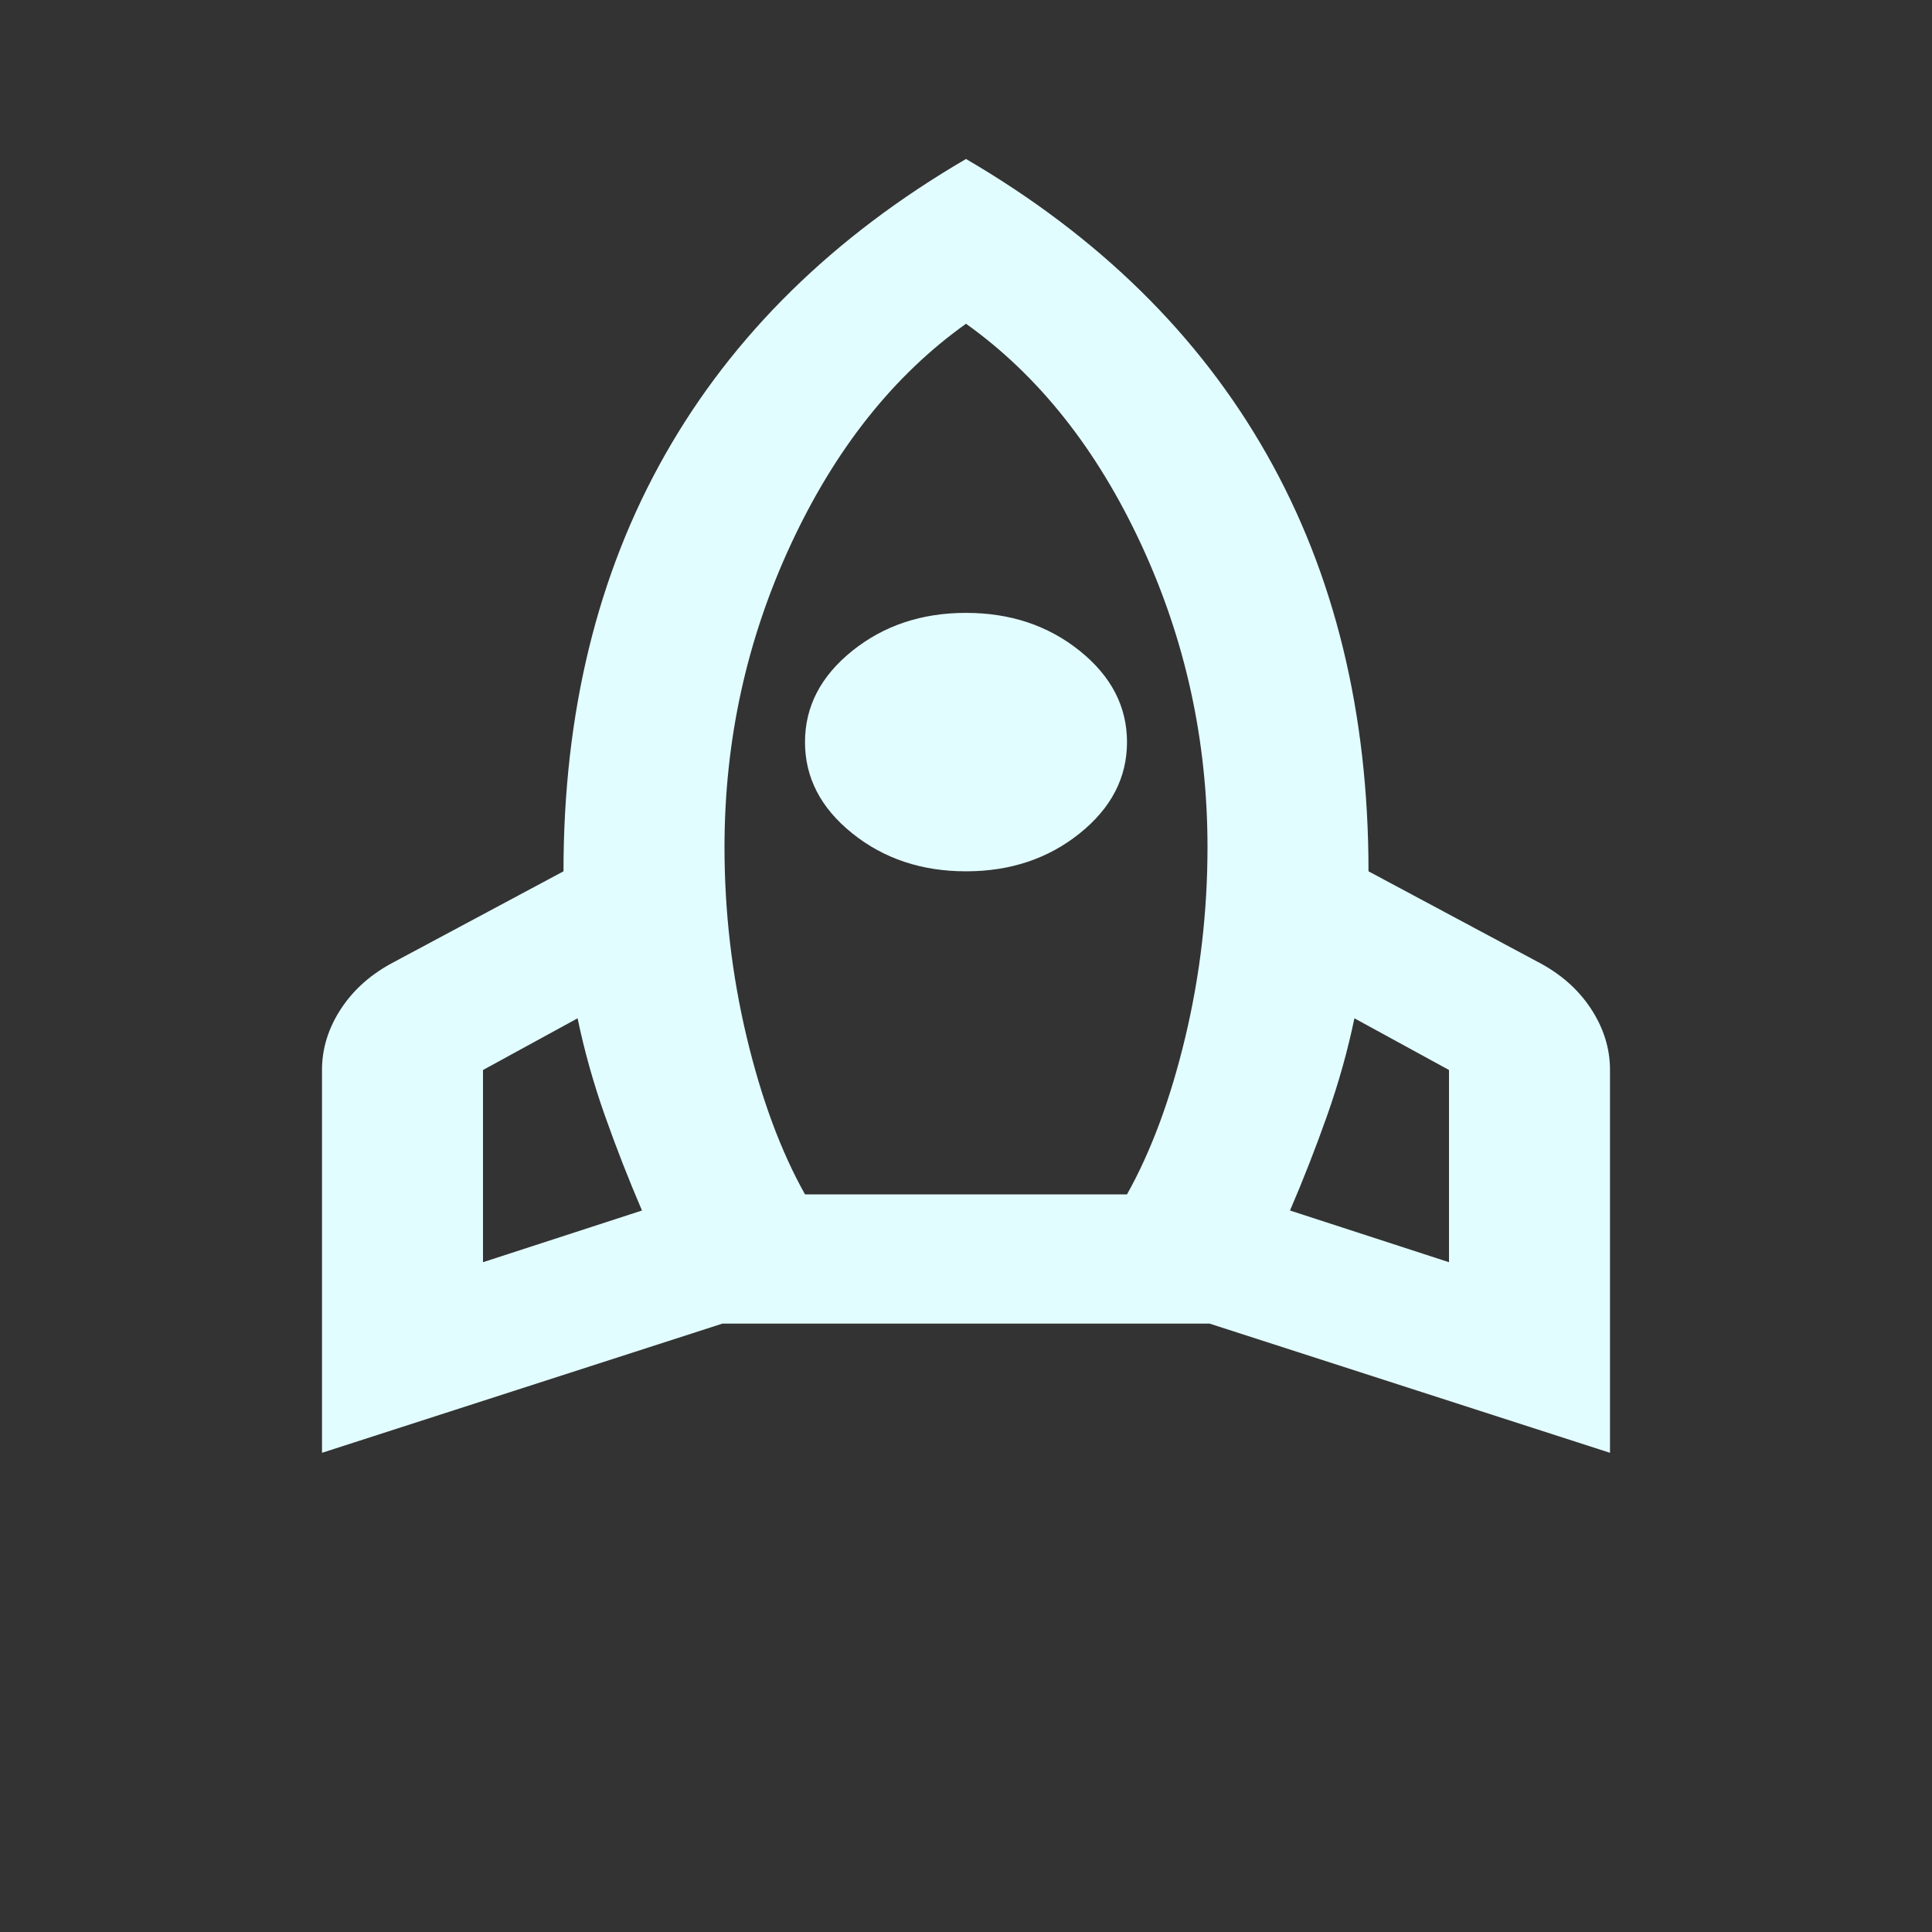 <?xml version="1.0" encoding="UTF-8" standalone="no"?>
<svg
   height="24px"
   viewBox="0 -960 960 960"
   width="24px"
   fill="#5f6368"
   version="1.1"
   id="svg2042"
   sodipodi:docname="capability.svg"
   inkscape:version="1.1.1 (3bf5ae0d25, 2021-09-20)"
   xmlns:inkscape="http://www.inkscape.org/namespaces/inkscape"
   xmlns:sodipodi="http://sodipodi.sourceforge.net/DTD/sodipodi-0.dtd"
   xmlns="http://www.w3.org/2000/svg"
   xmlns:svg="http://www.w3.org/2000/svg">
  <rect x="0" y="-960" width="960" height="960" fill="#333333" stroke="none"/>
  <defs
     id="defs2046" />
  <sodipodi:namedview
     id="namedview2044"
     pagecolor="#ffffff"
     bordercolor="#666666"
     borderopacity="1.0"
     inkscape:pageshadow="2"
     inkscape:pageopacity="0.0"
     inkscape:pagecheckerboard="0"
     showgrid="false"
     inkscape:zoom="29.958333"
     inkscape:cx="11.98331"
     inkscape:cy="12"
     inkscape:window-width="1920"
     inkscape:window-height="1001"
     inkscape:window-x="877"
     inkscape:window-y="1431"
     inkscape:window-maximized="1"
     inkscape:current-layer="svg2042" />
  <path
     d="m 240,-332.817 79,-25.684 q -10,-23.276 -18.5,-47.354 -8.5,-24.078 -13.5,-48.157 l -47,25.684 z m 160,-33.71 h 160 q 18,-32.104 29,-78.255 11,-46.15 11,-94.307 0,-79.458 -33,-150.49 -33,-71.031 -87,-109.556 -54,38.525 -87,109.556 -33,71.031 -33,150.49 0,48.157 11,94.307 11,46.15 29,78.255 z m 80,-160.522 q -33,0 -56.5,-18.861 -23.5,-18.861 -23.5,-45.347 0,-26.486 23.5,-45.347 23.5,-18.861 56.5,-18.861 33,0 56.5,18.861 23.5,18.861 23.5,45.347 0,26.486 -23.5,45.347 -23.5,18.861 -56.5,18.861 z m 240,194.232 v -95.511 l -47,-25.684 q -5,24.078 -13.5,48.157 -8.5,24.078 -18.5,47.354 z M 480,-881 q 99,57.788 149.5,146.878 50.5,89.09 50.5,207.074 l 84,44.946 q 17,8.829 26.5,23.276 9.5,14.447 9.5,30.499 v 190.219 L 601,-302.318 H 359 l -199,64.209 v -190.219 q 0,-16.052 9.5,-30.499 9.5,-14.447 26.5,-23.276 l 84,-44.946 q 0,-117.984 50.5,-207.074 Q 381,-823.212 480,-881 Z"
     id="path2040"
     style="fill:#e2fdff;fill-opacity:1;stroke-width:0.896"
     inkscape:export-filename="C:\Users\ammoussaoui\modeliosaas\5.4\ws\ToscaDesigner\ToscaDesigner\src\main\conf\res\icon\gui\capabilityDefinition48.png"
     inkscape:export-xdpi="286.70483"
     inkscape:export-ydpi="286.70483" />
</svg>
